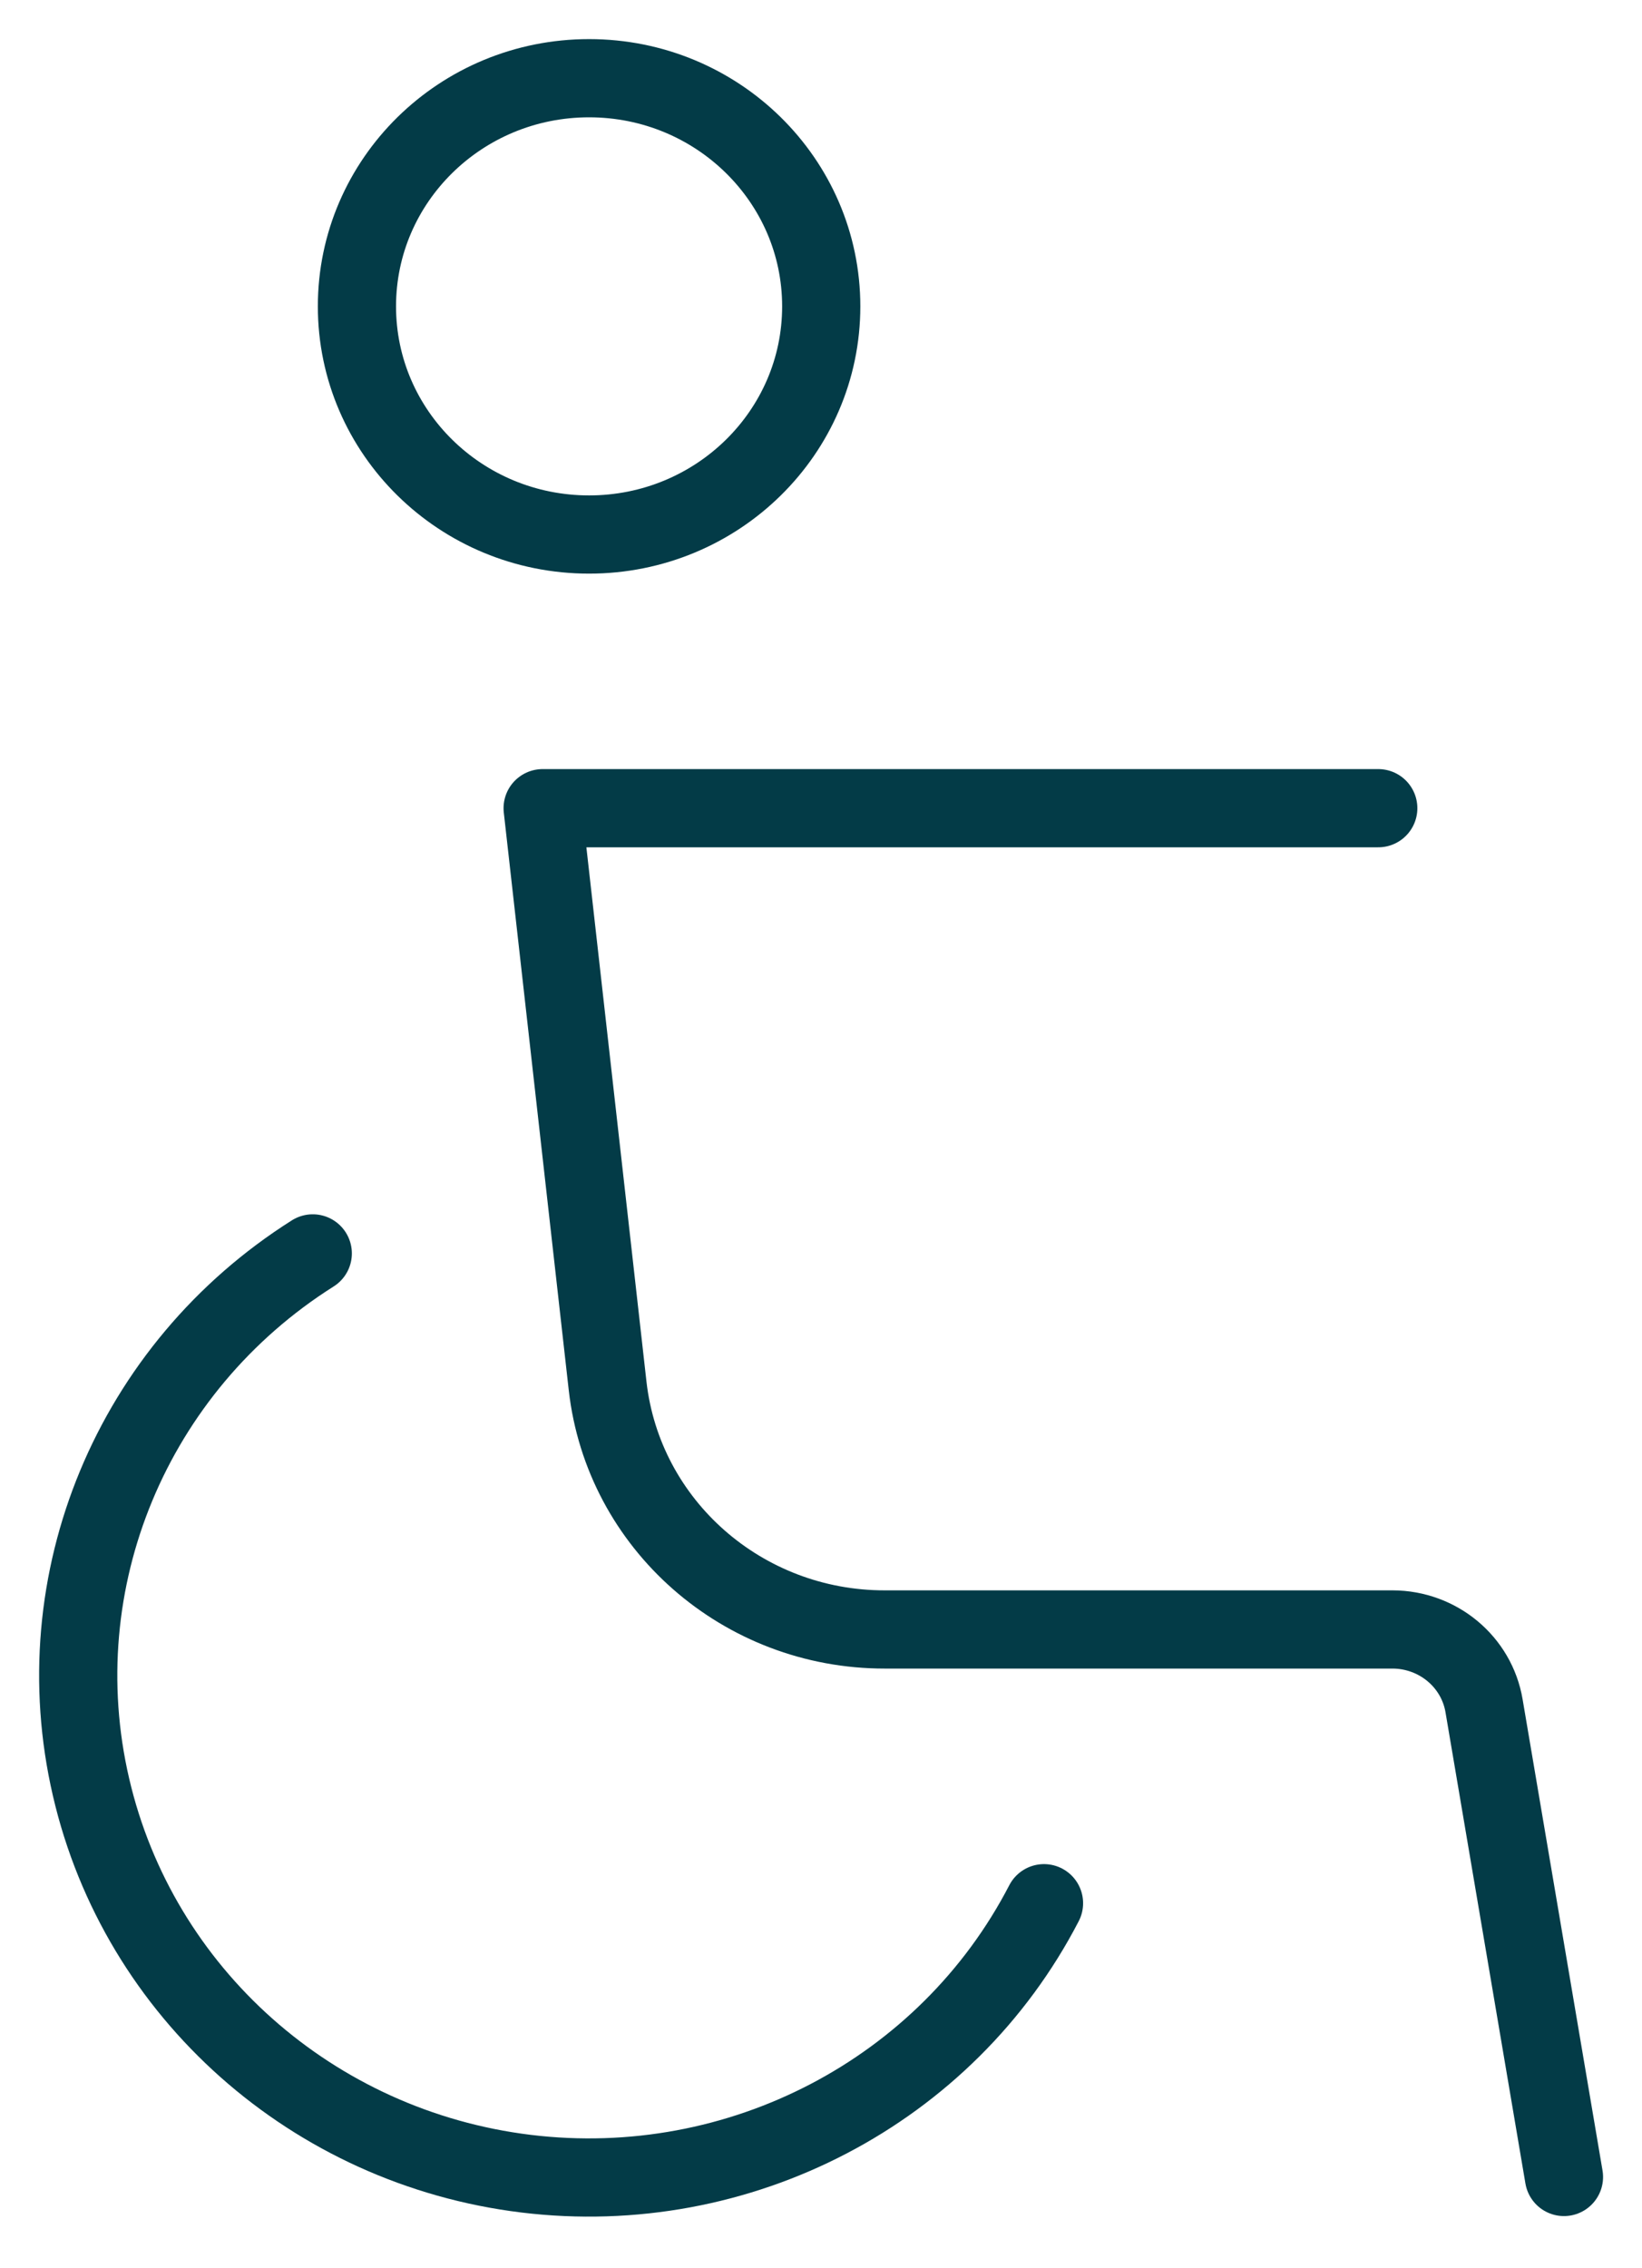 <?xml version="1.0" encoding="UTF-8"?>
<svg width="21px" height="29px" viewBox="0 0 21 29" version="1.1" xmlns="http://www.w3.org/2000/svg" xmlns:xlink="http://www.w3.org/1999/xlink">
    <!-- Generator: Sketch 63.1 (92452) - https://sketch.com -->
    <title>icon-rolstoel</title>
    <desc>Created with Sketch.</desc>
    <g id="UI-design" stroke="none" stroke-width="1" fill="none" fill-rule="evenodd" stroke-linecap="round" stroke-linejoin="round">
        <g id="Homepage---Desktop" transform="translate(-579, -2936)" stroke="#033B47">
            <g id="icon-rolstoel" transform="translate(580, 2937)">
                <path d="M3,15.025 C0.687,16.486 -0.447,19.214 0.164,21.848 C0.774,24.482 2.999,26.458 5.728,26.791 C8.457,27.123 11.105,25.741 12.352,23.333" id="Path"></path>
                <path d="M19.002,26.833 L17.98,20.809 C17.885,20.246 17.39,19.834 16.809,19.833 L10.316,19.833 C8.499,19.835 6.972,18.494 6.771,16.72 L5.94,9.333 L16.627,9.333" id="Path"></path>
                <ellipse id="Oval" cx="6.534" cy="2.917" rx="2.969" ry="2.917"></ellipse>
            </g>
        </g>
    </g>
</svg>